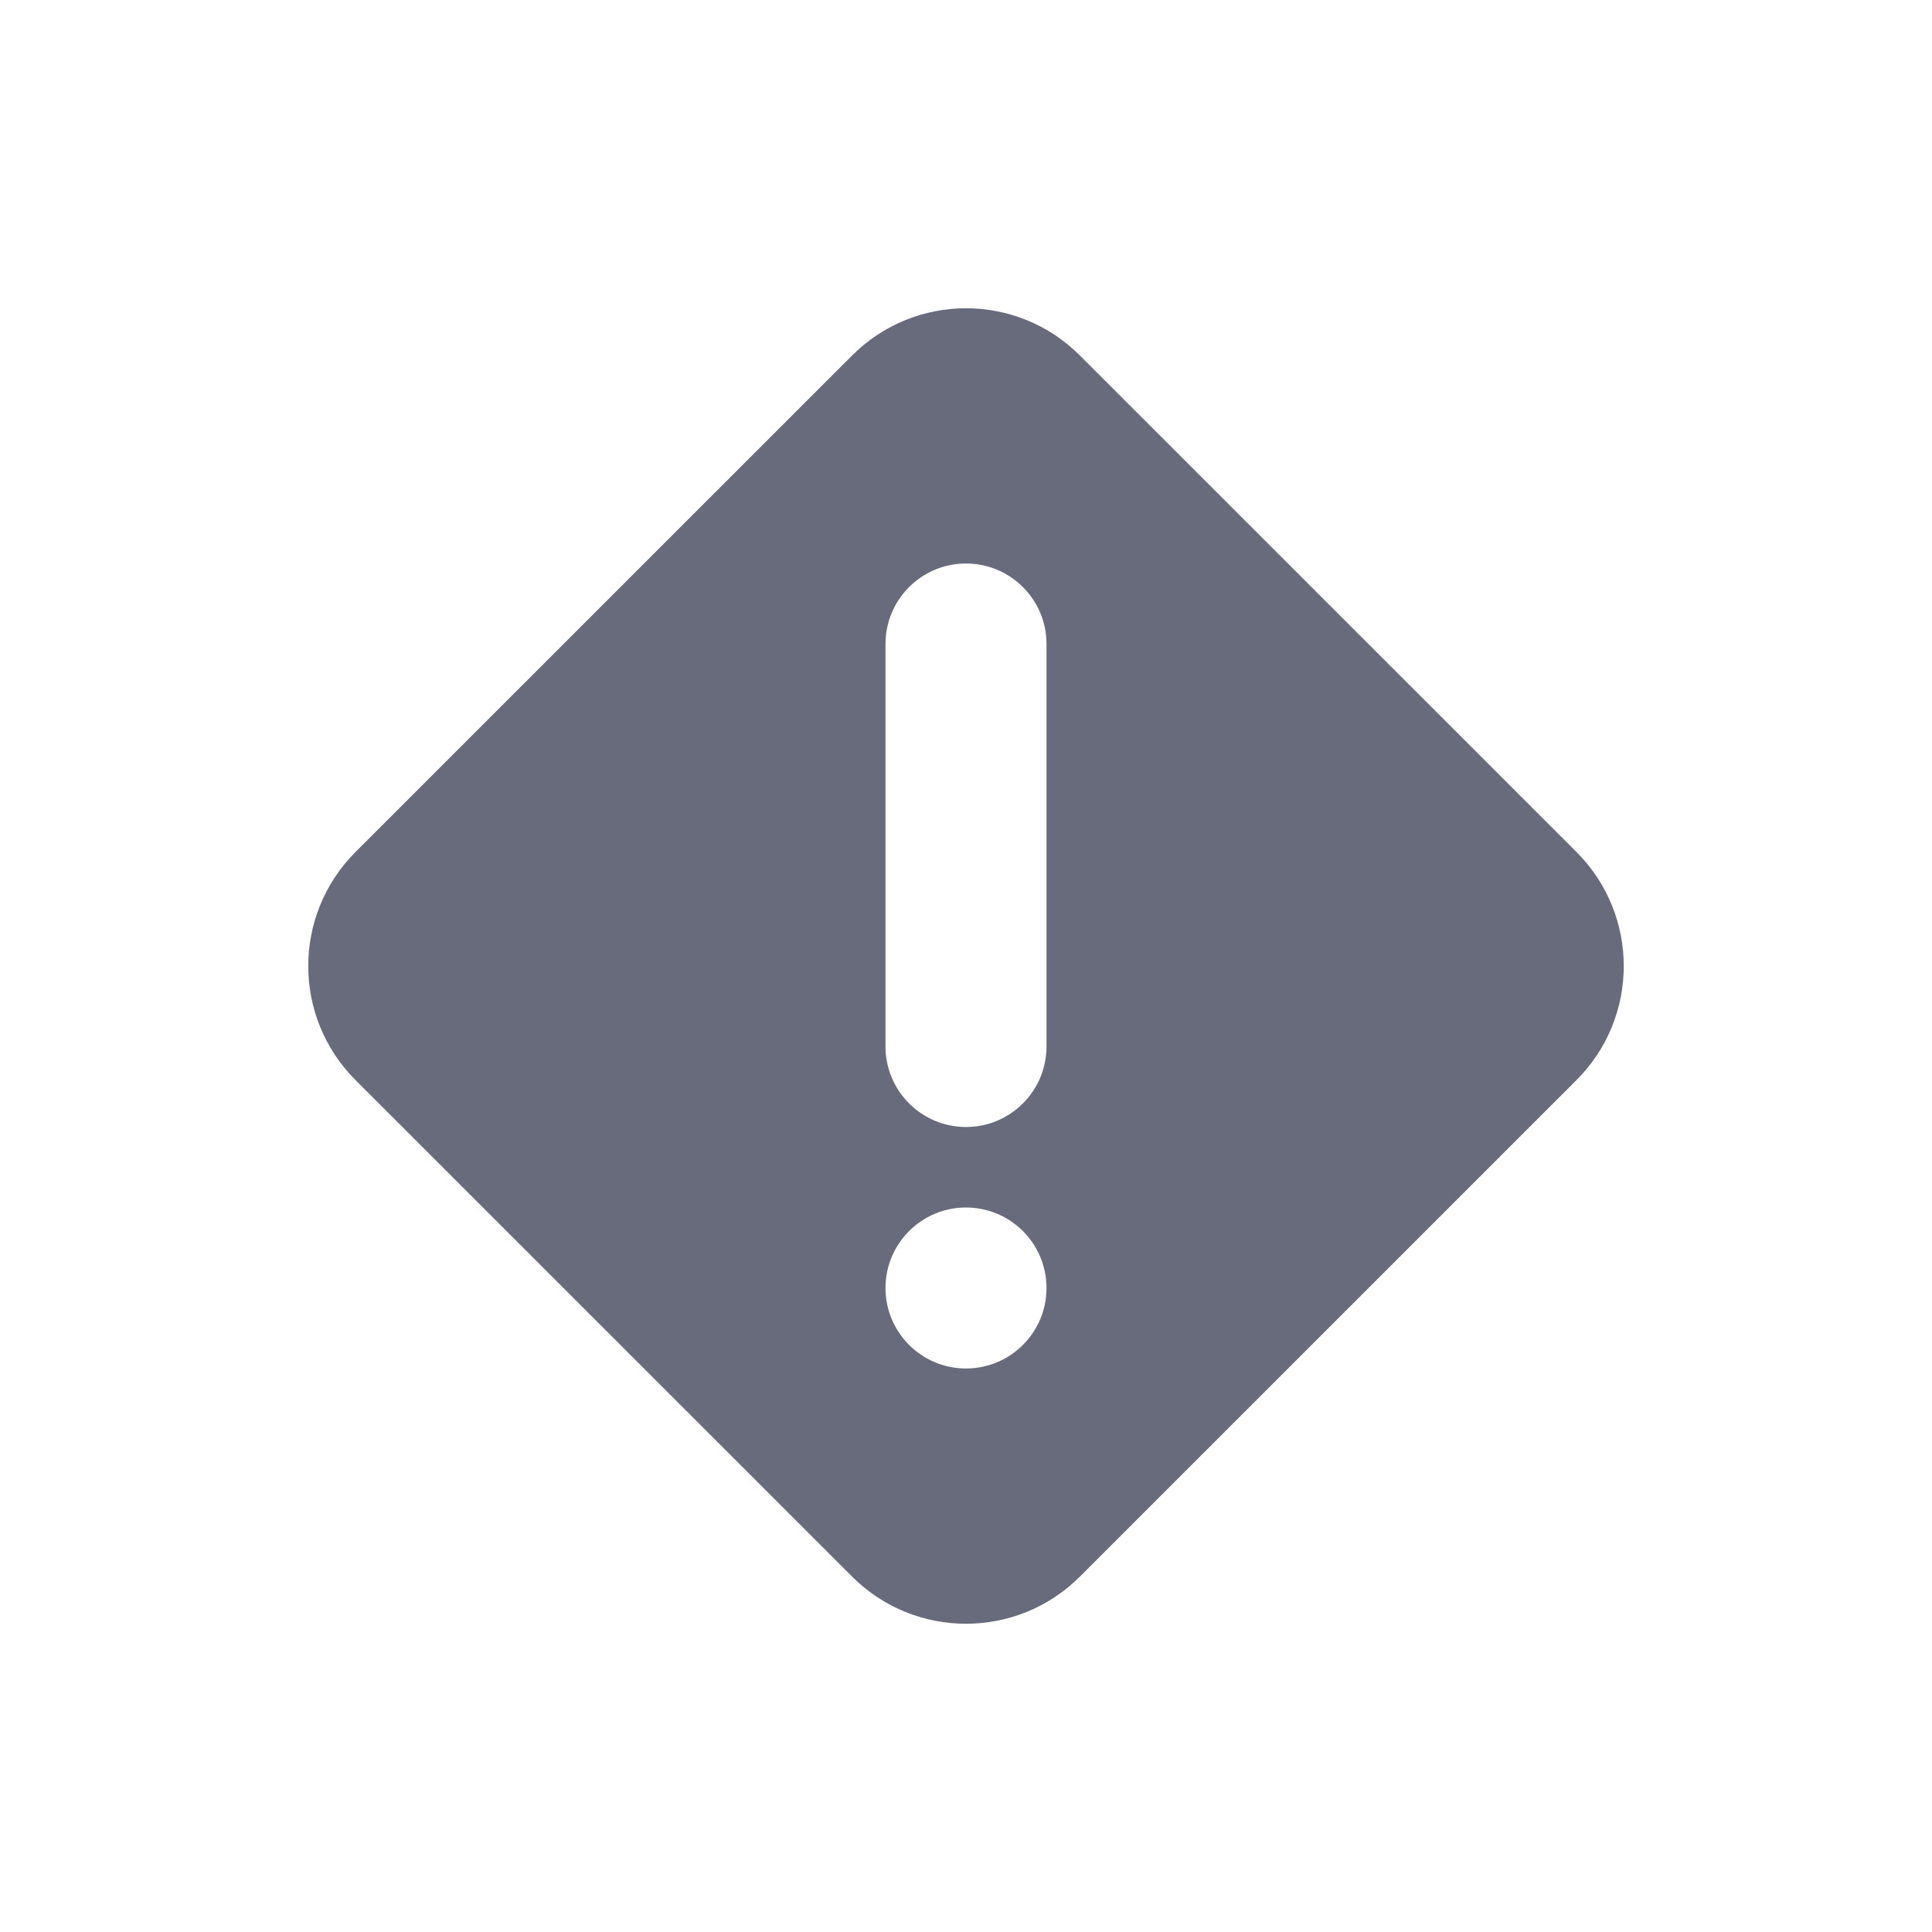<?xml version="1.0" encoding="UTF-8"?>
<svg width="24px" height="24px" viewBox="0 0 24 24" version="1.1" xmlns="http://www.w3.org/2000/svg" xmlns:xlink="http://www.w3.org/1999/xlink">
    <!-- Generator: Sketch 53.2 (72643) - https://sketchapp.com -->
    <title>icon/24x/error/default</title>
    <desc>Created with Sketch.</desc>
    <defs>
        <path d="M13.416,4.417 L19.584,10.584 C20.367,11.368 20.366,12.635 19.584,13.417 L13.416,19.584 C12.633,20.367 11.366,20.366 10.584,19.584 L4.416,13.417 C3.633,12.633 3.634,11.367 4.416,10.584 L10.584,4.417 C11.367,3.633 12.634,3.634 13.416,4.417 Z M12,14 C12.552,14 13,13.552 13,13 L13,8 C13,7.448 12.552,7 12,7 C11.448,7 11,7.448 11,8 L11,13 C11,13.552 11.448,14 12,14 Z M12,17 C12.552,17 13,16.552 13,16 C13,15.448 12.552,15 12,15 C11.448,15 11,15.448 11,16 C11,16.552 11.448,17 12,17 Z" id="path-1"></path>
    </defs>
    <g id="icon/24x/error/default" stroke="none" stroke-width="1" fill="none" fill-rule="evenodd">
        <mask id="mask-2" fill="white">
            <use xlink:href="#path-1"></use>
        </mask>
        <use id="Combined-Shape" fill="#686B7C" xlink:href="#path-1"></use>
    </g>
</svg>